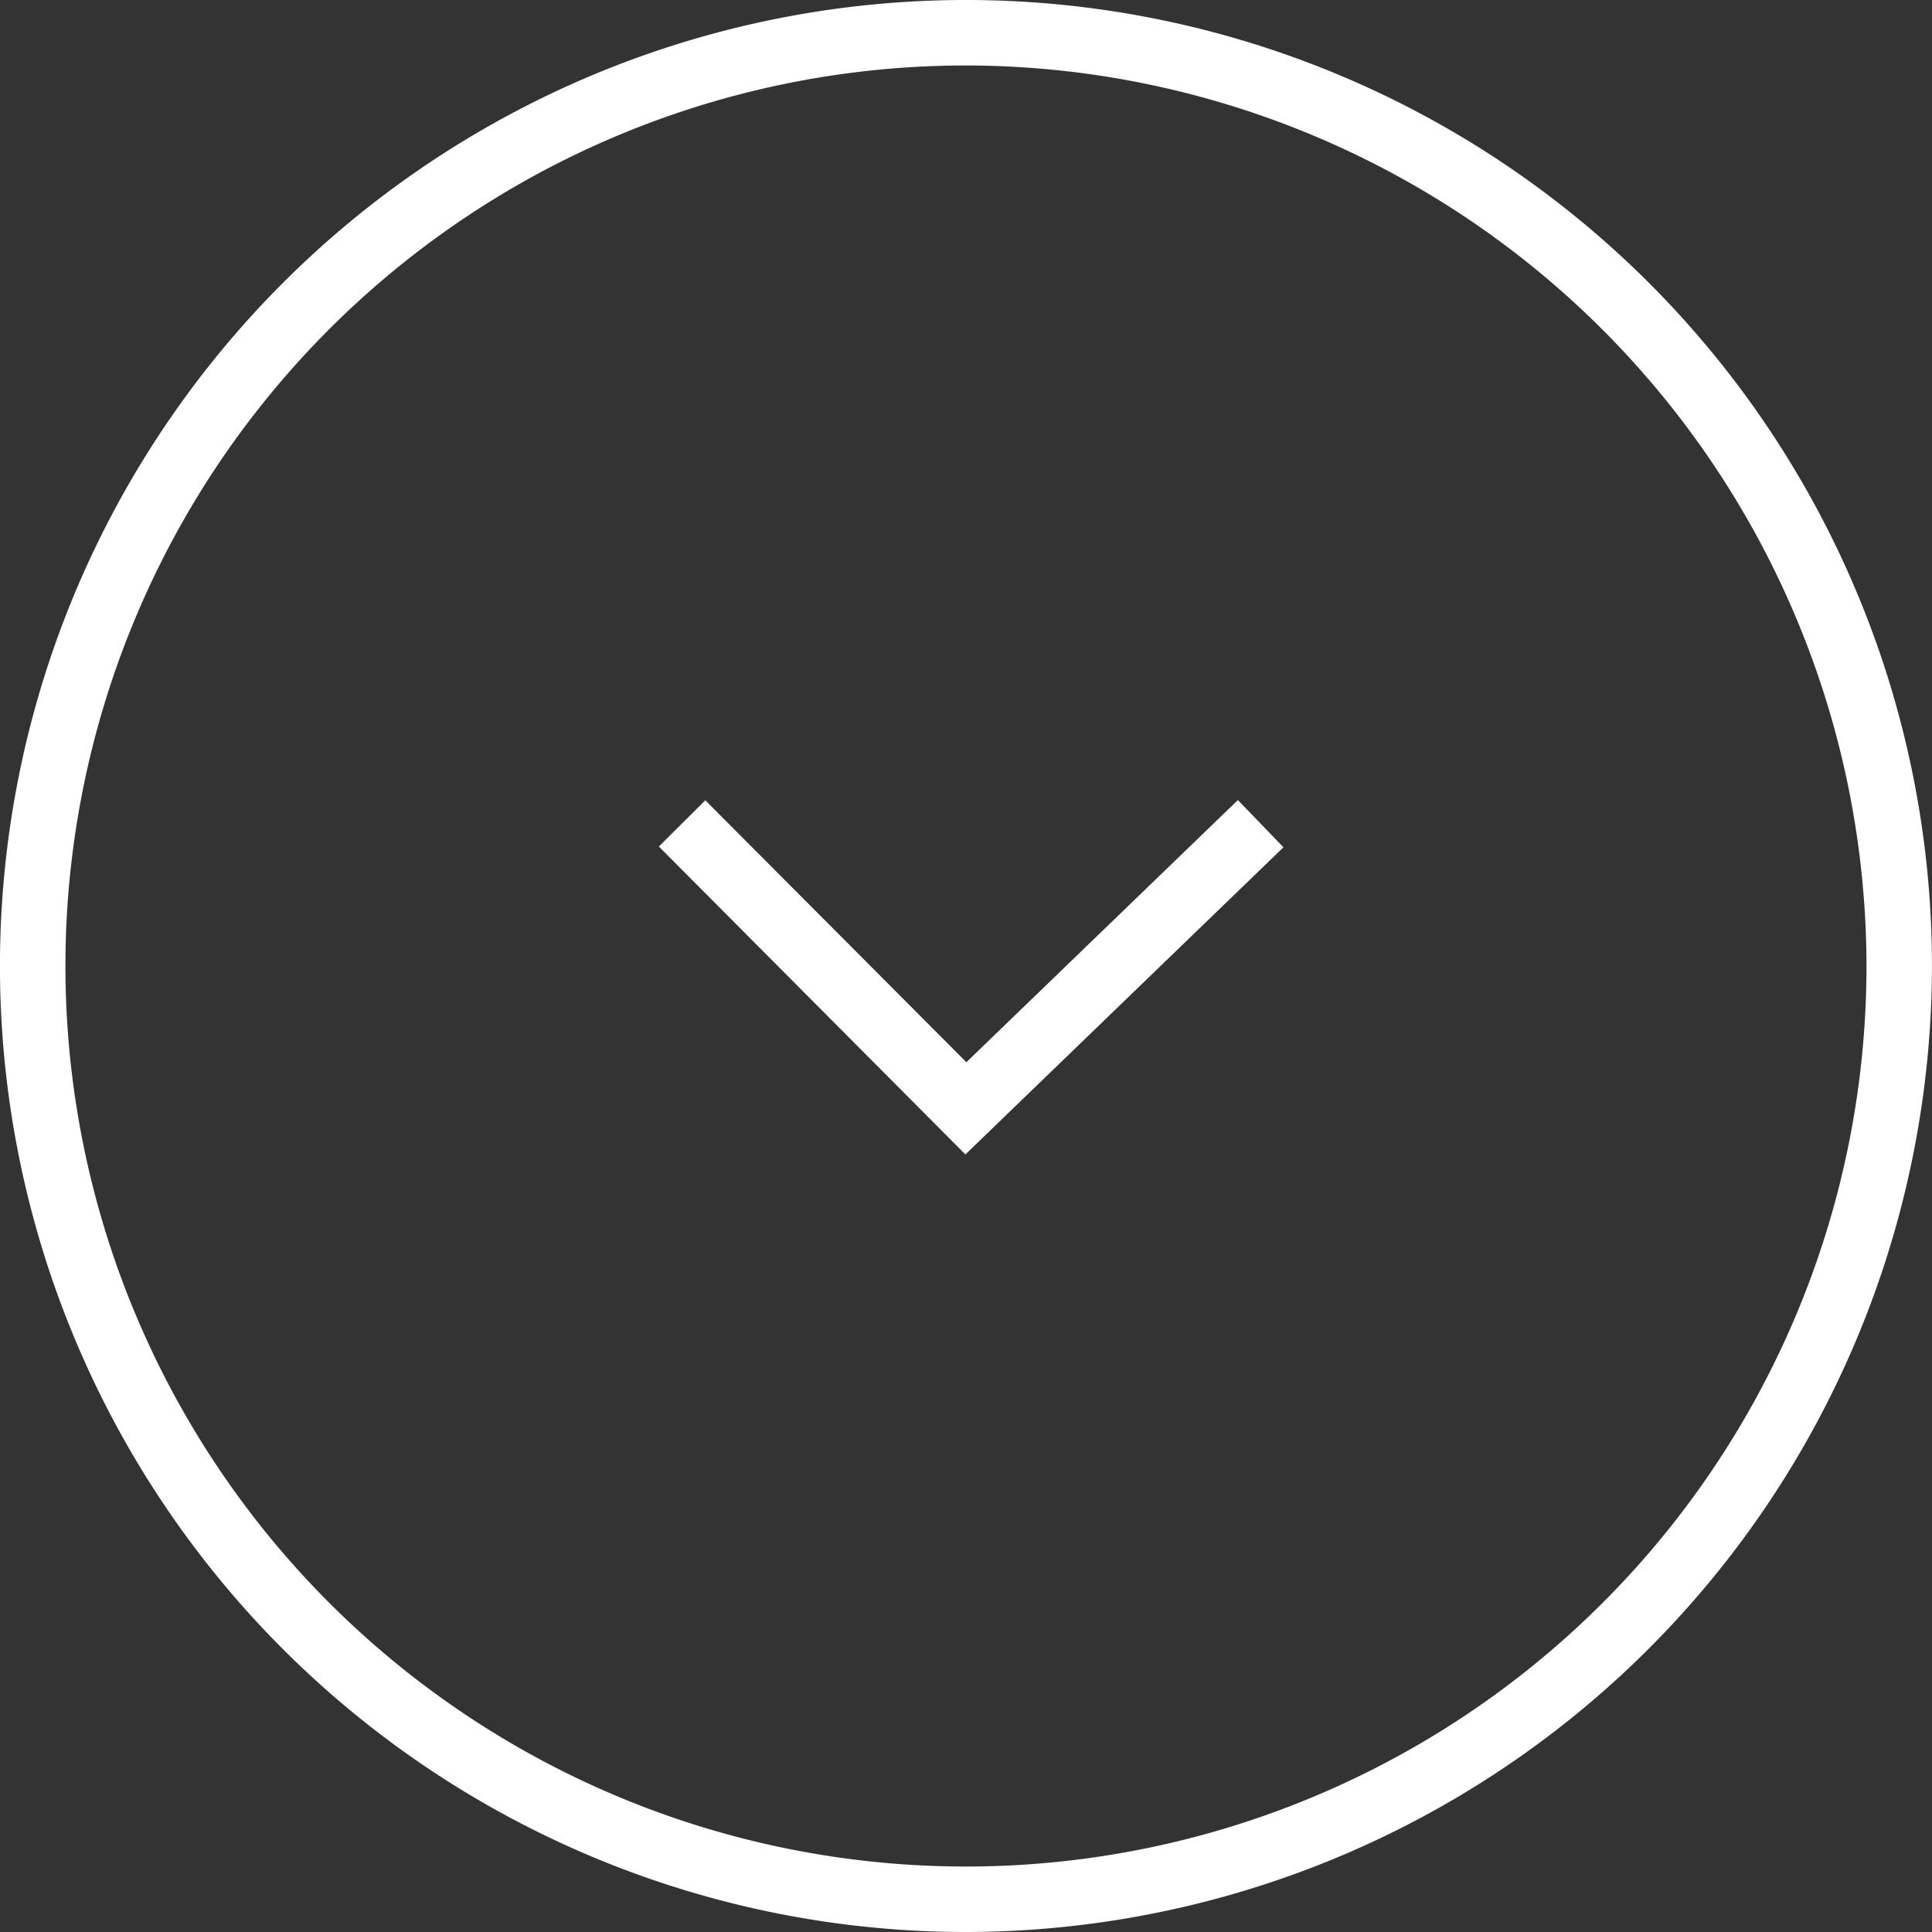 <svg xmlns="http://www.w3.org/2000/svg" width="45" height="45" viewBox="0 0 45 45"><rect x="0" y="0" width="45" height="45" fill="#333333" stroke="none"/><defs><style>.a{fill:#fff;}</style></defs><g transform="translate(-18.739 -21.668)"><path class="a" d="M41.238,66.668a22.5,22.5,0,1,1,22.5-22.5A22.526,22.526,0,0,1,41.238,66.668Zm0-43.475A20.975,20.975,0,1,0,62.213,44.168,21,21,0,0,0,41.238,23.193Z"/><path class="a" d="M46,54.354,38.86,47.182l1.082-1.076,6.081,6.1L52.347,46.1l1.061,1.1Z" transform="translate(-4.775 -5.797)"/></g></svg>